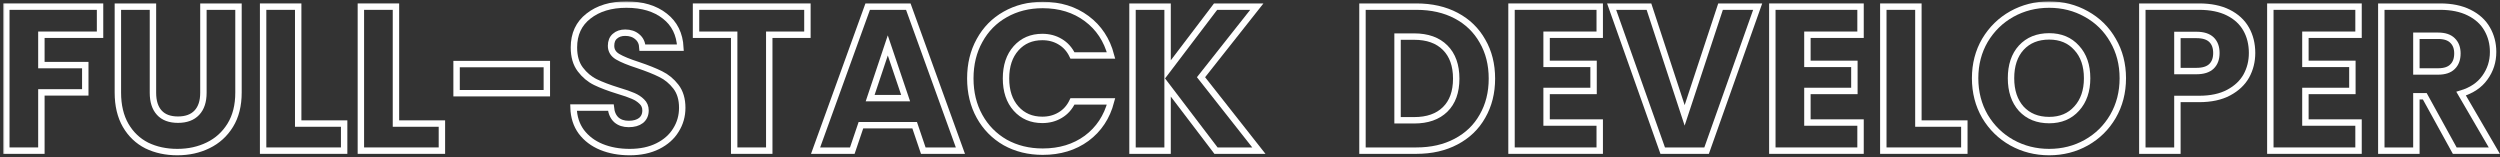 <svg  viewBox="0 0 780 49" fill="none" xmlns="http://www.w3.org/2000/svg">
    <rect x="0" y="0" width="780" height="49" fill="#333333" stroke="none"/>
    <mask id="path-1-outside-1_2_5" maskUnits="userSpaceOnUse" x="0.968" y="0.432" width="780" height="49" fill="black">
        <rect fill="white" x="0.968" y="0.432" width="780" height="49"/>
        <path d="M31.216 2.072V10.84H12.912V20.312H26.608V28.824H12.912V47H1.968V2.072H31.216Z"/>
        <path d="M47.72 2.072V28.952C47.72 31.64 48.381 33.709 49.704 35.16C51.027 36.611 52.968 37.336 55.528 37.336C58.088 37.336 60.051 36.611 61.416 35.16C62.781 33.709 63.464 31.64 63.464 28.952V2.072H74.408V28.888C74.408 32.899 73.555 36.291 71.848 39.064C70.141 41.837 67.837 43.928 64.936 45.336C62.077 46.744 58.877 47.448 55.336 47.448C51.795 47.448 48.616 46.765 45.8 45.4C43.027 43.992 40.829 41.901 39.208 39.128C37.587 36.312 36.776 32.899 36.776 28.888V2.072H47.72Z"/>
        <path d="M93.037 38.552H107.373V47H82.093V2.072H93.037V38.552Z"/>
        <path d="M123.537 38.552H137.873V47H112.593V2.072H123.537V38.552Z"/>
        <path d="M170.613 19.992V29.08H142.453V19.992H170.613Z"/>
        <path d="M196.474 47.448C193.189 47.448 190.245 46.915 187.642 45.848C185.039 44.781 182.949 43.203 181.37 41.112C179.834 39.021 179.023 36.504 178.938 33.56H190.586C190.757 35.224 191.333 36.504 192.314 37.4C193.295 38.253 194.575 38.68 196.154 38.68C197.775 38.68 199.055 38.317 199.994 37.592C200.933 36.824 201.402 35.779 201.402 34.456C201.402 33.347 201.018 32.429 200.25 31.704C199.525 30.979 198.607 30.381 197.498 29.912C196.431 29.443 194.895 28.909 192.89 28.312C189.989 27.416 187.621 26.52 185.786 25.624C183.951 24.728 182.373 23.405 181.05 21.656C179.727 19.907 179.066 17.624 179.066 14.808C179.066 10.627 180.581 7.363 183.61 5.016C186.639 2.627 190.586 1.432 195.45 1.432C200.399 1.432 204.389 2.627 207.418 5.016C210.447 7.363 212.069 10.648 212.282 14.872H200.442C200.357 13.421 199.823 12.291 198.842 11.48C197.861 10.627 196.602 10.2 195.066 10.2C193.743 10.2 192.677 10.563 191.866 11.288C191.055 11.971 190.65 12.973 190.65 14.296C190.65 15.747 191.333 16.877 192.698 17.688C194.063 18.499 196.197 19.373 199.098 20.312C201.999 21.293 204.346 22.232 206.138 23.128C207.973 24.024 209.551 25.325 210.874 27.032C212.197 28.739 212.858 30.936 212.858 33.624C212.858 36.184 212.197 38.509 210.874 40.6C209.594 42.691 207.717 44.355 205.242 45.592C202.767 46.829 199.845 47.448 196.474 47.448Z"/>
        <path d="M251.913 2.072V10.84H240.009V47H229.065V10.84H217.161V2.072H251.913Z"/>
        <path d="M285.374 39.064H268.606L265.918 47H254.461L270.718 2.072H283.39L299.646 47H288.062L285.374 39.064ZM282.558 30.616L276.99 14.168L271.486 30.616H282.558Z"/>
        <path d="M302.737 24.472C302.737 20.035 303.697 16.088 305.617 12.632C307.537 9.133 310.204 6.424 313.617 4.504C317.073 2.541 320.977 1.56 325.329 1.56C330.662 1.56 335.228 2.968 339.025 5.784C342.822 8.6 345.361 12.44 346.641 17.304H334.609C333.713 15.427 332.433 13.997 330.769 13.016C329.148 12.035 327.292 11.544 325.201 11.544C321.83 11.544 319.1 12.717 317.009 15.064C314.918 17.411 313.873 20.547 313.873 24.472C313.873 28.397 314.918 31.533 317.009 33.88C319.1 36.227 321.83 37.4 325.201 37.4C327.292 37.4 329.148 36.909 330.769 35.928C332.433 34.947 333.713 33.517 334.609 31.64H346.641C345.361 36.504 342.822 40.344 339.025 43.16C335.228 45.933 330.662 47.32 325.329 47.32C320.977 47.32 317.073 46.36 313.617 44.44C310.204 42.477 307.537 39.768 305.617 36.312C303.697 32.856 302.737 28.909 302.737 24.472Z"/>
        <path d="M379.391 47L364.287 27.16V47H353.343V2.072H364.287V21.784L379.263 2.072H392.127L374.719 24.088L392.767 47H379.391Z"/>
        <path d="M441.925 2.072C446.661 2.072 450.8 3.011 454.341 4.888C457.882 6.765 460.613 9.411 462.533 12.824C464.496 16.195 465.477 20.099 465.477 24.536C465.477 28.931 464.496 32.835 462.533 36.248C460.613 39.661 457.861 42.307 454.277 44.184C450.736 46.061 446.618 47 441.925 47H425.093V2.072H441.925ZM441.221 37.528C445.36 37.528 448.581 36.397 450.885 34.136C453.189 31.875 454.341 28.675 454.341 24.536C454.341 20.397 453.189 17.176 450.885 14.872C448.581 12.568 445.36 11.416 441.221 11.416H436.037V37.528H441.221Z"/>
        <path d="M482.537 10.84V19.928H497.193V28.376H482.537V38.232H499.113V47H471.593V2.072H499.113V10.84H482.537Z"/>
        <path d="M548.394 2.072L532.458 47H518.762L502.826 2.072H514.474L525.61 35.992L536.81 2.072H548.394Z"/>
        <path d="M563.912 10.84V19.928H578.568V28.376H563.912V38.232H580.488V47H552.968V2.072H580.488V10.84H563.912Z"/>
        <path d="M598.537 38.552H612.873V47H587.593V2.072H598.537V38.552Z"/>
        <path d="M639.341 47.448C635.117 47.448 631.234 46.467 627.693 44.504C624.194 42.541 621.4 39.811 619.309 36.312C617.261 32.771 616.237 28.803 616.237 24.408C616.237 20.013 617.261 16.067 619.309 12.568C621.4 9.069 624.194 6.339 627.693 4.376C631.234 2.413 635.117 1.432 639.341 1.432C643.565 1.432 647.426 2.413 650.925 4.376C654.466 6.339 657.24 9.069 659.245 12.568C661.293 16.067 662.317 20.013 662.317 24.408C662.317 28.803 661.293 32.771 659.245 36.312C657.197 39.811 654.424 42.541 650.925 44.504C647.426 46.467 643.565 47.448 639.341 47.448ZM639.341 37.464C642.925 37.464 645.784 36.269 647.917 33.88C650.093 31.491 651.181 28.333 651.181 24.408C651.181 20.44 650.093 17.283 647.917 14.936C645.784 12.547 642.925 11.352 639.341 11.352C635.714 11.352 632.813 12.525 630.637 14.872C628.504 17.219 627.437 20.397 627.437 24.408C627.437 28.376 628.504 31.555 630.637 33.944C632.813 36.291 635.714 37.464 639.341 37.464Z"/>
        <path d="M702.645 16.536C702.645 19.139 702.048 21.528 700.854 23.704C699.659 25.837 697.824 27.565 695.349 28.888C692.875 30.211 689.803 30.872 686.133 30.872H679.349V47H668.406V2.072H686.133C689.717 2.072 692.747 2.691 695.221 3.928C697.696 5.165 699.552 6.872 700.789 9.048C702.027 11.224 702.645 13.72 702.645 16.536ZM685.301 22.168C687.392 22.168 688.949 21.677 689.973 20.696C690.997 19.715 691.51 18.328 691.51 16.536C691.51 14.744 690.997 13.357 689.973 12.376C688.949 11.395 687.392 10.904 685.301 10.904H679.349V22.168H685.301Z"/>
        <path d="M719.287 10.84V19.928H733.943V28.376H719.287V38.232H735.863V47H708.343V2.072H735.863V10.84H719.287Z"/>
        <path d="M765.88 47L756.536 30.04H753.912V47H742.968V2.072H761.336C764.877 2.072 767.885 2.691 770.36 3.928C772.877 5.165 774.755 6.872 775.992 9.048C777.229 11.181 777.848 13.571 777.848 16.216C777.848 19.203 776.995 21.869 775.288 24.216C773.624 26.563 771.149 28.227 767.864 29.208L778.232 47H765.88ZM753.912 22.296H760.696C762.701 22.296 764.195 21.805 765.176 20.824C766.2 19.843 766.712 18.456 766.712 16.664C766.712 14.957 766.2 13.613 765.176 12.632C764.195 11.651 762.701 11.16 760.696 11.16H753.912V22.296Z"/>
    </mask>
    <path d="M31.216 2.072V10.84H12.912V20.312H26.608V28.824H12.912V47H1.968V2.072H31.216Z" stroke="white" stroke-width="2" mask="url(#path-1-outside-1_2_5)"/>
    <path d="M47.72 2.072V28.952C47.72 31.64 48.381 33.709 49.704 35.16C51.027 36.611 52.968 37.336 55.528 37.336C58.088 37.336 60.051 36.611 61.416 35.16C62.781 33.709 63.464 31.64 63.464 28.952V2.072H74.408V28.888C74.408 32.899 73.555 36.291 71.848 39.064C70.141 41.837 67.837 43.928 64.936 45.336C62.077 46.744 58.877 47.448 55.336 47.448C51.795 47.448 48.616 46.765 45.8 45.4C43.027 43.992 40.829 41.901 39.208 39.128C37.587 36.312 36.776 32.899 36.776 28.888V2.072H47.72Z" stroke="white" stroke-width="2" mask="url(#path-1-outside-1_2_5)"/>
    <path d="M93.037 38.552H107.373V47H82.093V2.072H93.037V38.552Z" stroke="white" stroke-width="2" mask="url(#path-1-outside-1_2_5)"/>
    <path d="M123.537 38.552H137.873V47H112.593V2.072H123.537V38.552Z" stroke="white" stroke-width="2" mask="url(#path-1-outside-1_2_5)"/>
    <path d="M170.613 19.992V29.08H142.453V19.992H170.613Z" stroke="white" stroke-width="2" mask="url(#path-1-outside-1_2_5)"/>
    <path d="M196.474 47.448C193.189 47.448 190.245 46.915 187.642 45.848C185.039 44.781 182.949 43.203 181.37 41.112C179.834 39.021 179.023 36.504 178.938 33.56H190.586C190.757 35.224 191.333 36.504 192.314 37.4C193.295 38.253 194.575 38.68 196.154 38.68C197.775 38.68 199.055 38.317 199.994 37.592C200.933 36.824 201.402 35.779 201.402 34.456C201.402 33.347 201.018 32.429 200.25 31.704C199.525 30.979 198.607 30.381 197.498 29.912C196.431 29.443 194.895 28.909 192.89 28.312C189.989 27.416 187.621 26.52 185.786 25.624C183.951 24.728 182.373 23.405 181.05 21.656C179.727 19.907 179.066 17.624 179.066 14.808C179.066 10.627 180.581 7.363 183.61 5.016C186.639 2.627 190.586 1.432 195.45 1.432C200.399 1.432 204.389 2.627 207.418 5.016C210.447 7.363 212.069 10.648 212.282 14.872H200.442C200.357 13.421 199.823 12.291 198.842 11.48C197.861 10.627 196.602 10.2 195.066 10.2C193.743 10.2 192.677 10.563 191.866 11.288C191.055 11.971 190.65 12.973 190.65 14.296C190.65 15.747 191.333 16.877 192.698 17.688C194.063 18.499 196.197 19.373 199.098 20.312C201.999 21.293 204.346 22.232 206.138 23.128C207.973 24.024 209.551 25.325 210.874 27.032C212.197 28.739 212.858 30.936 212.858 33.624C212.858 36.184 212.197 38.509 210.874 40.6C209.594 42.691 207.717 44.355 205.242 45.592C202.767 46.829 199.845 47.448 196.474 47.448Z" stroke="white" stroke-width="2" mask="url(#path-1-outside-1_2_5)"/>
    <path d="M251.913 2.072V10.84H240.009V47H229.065V10.84H217.161V2.072H251.913Z" stroke="white" stroke-width="2" mask="url(#path-1-outside-1_2_5)"/>
    <path d="M285.374 39.064H268.606L265.918 47H254.461L270.718 2.072H283.39L299.646 47H288.062L285.374 39.064ZM282.558 30.616L276.99 14.168L271.486 30.616H282.558Z" stroke="white" stroke-width="2" mask="url(#path-1-outside-1_2_5)"/>
    <path d="M302.737 24.472C302.737 20.035 303.697 16.088 305.617 12.632C307.537 9.133 310.204 6.424 313.617 4.504C317.073 2.541 320.977 1.56 325.329 1.56C330.662 1.56 335.228 2.968 339.025 5.784C342.822 8.6 345.361 12.44 346.641 17.304H334.609C333.713 15.427 332.433 13.997 330.769 13.016C329.148 12.035 327.292 11.544 325.201 11.544C321.83 11.544 319.1 12.717 317.009 15.064C314.918 17.411 313.873 20.547 313.873 24.472C313.873 28.397 314.918 31.533 317.009 33.88C319.1 36.227 321.83 37.4 325.201 37.4C327.292 37.4 329.148 36.909 330.769 35.928C332.433 34.947 333.713 33.517 334.609 31.64H346.641C345.361 36.504 342.822 40.344 339.025 43.16C335.228 45.933 330.662 47.32 325.329 47.32C320.977 47.32 317.073 46.36 313.617 44.44C310.204 42.477 307.537 39.768 305.617 36.312C303.697 32.856 302.737 28.909 302.737 24.472Z" stroke="white" stroke-width="2" mask="url(#path-1-outside-1_2_5)"/>
    <path d="M379.391 47L364.287 27.16V47H353.343V2.072H364.287V21.784L379.263 2.072H392.127L374.719 24.088L392.767 47H379.391Z" stroke="white" stroke-width="2" mask="url(#path-1-outside-1_2_5)"/>
    <path d="M441.925 2.072C446.661 2.072 450.8 3.011 454.341 4.888C457.882 6.765 460.613 9.411 462.533 12.824C464.496 16.195 465.477 20.099 465.477 24.536C465.477 28.931 464.496 32.835 462.533 36.248C460.613 39.661 457.861 42.307 454.277 44.184C450.736 46.061 446.618 47 441.925 47H425.093V2.072H441.925ZM441.221 37.528C445.36 37.528 448.581 36.397 450.885 34.136C453.189 31.875 454.341 28.675 454.341 24.536C454.341 20.397 453.189 17.176 450.885 14.872C448.581 12.568 445.36 11.416 441.221 11.416H436.037V37.528H441.221Z" stroke="white" stroke-width="2" mask="url(#path-1-outside-1_2_5)"/>
    <path d="M482.537 10.84V19.928H497.193V28.376H482.537V38.232H499.113V47H471.593V2.072H499.113V10.84H482.537Z" stroke="white" stroke-width="2" mask="url(#path-1-outside-1_2_5)"/>
    <path d="M548.394 2.072L532.458 47H518.762L502.826 2.072H514.474L525.61 35.992L536.81 2.072H548.394Z" stroke="white" stroke-width="2" mask="url(#path-1-outside-1_2_5)"/>
    <path d="M563.912 10.84V19.928H578.568V28.376H563.912V38.232H580.488V47H552.968V2.072H580.488V10.84H563.912Z" stroke="white" stroke-width="2" mask="url(#path-1-outside-1_2_5)"/>
    <path d="M598.537 38.552H612.873V47H587.593V2.072H598.537V38.552Z" stroke="white" stroke-width="2" mask="url(#path-1-outside-1_2_5)"/>
    <path d="M639.341 47.448C635.117 47.448 631.234 46.467 627.693 44.504C624.194 42.541 621.4 39.811 619.309 36.312C617.261 32.771 616.237 28.803 616.237 24.408C616.237 20.013 617.261 16.067 619.309 12.568C621.4 9.069 624.194 6.339 627.693 4.376C631.234 2.413 635.117 1.432 639.341 1.432C643.565 1.432 647.426 2.413 650.925 4.376C654.466 6.339 657.24 9.069 659.245 12.568C661.293 16.067 662.317 20.013 662.317 24.408C662.317 28.803 661.293 32.771 659.245 36.312C657.197 39.811 654.424 42.541 650.925 44.504C647.426 46.467 643.565 47.448 639.341 47.448ZM639.341 37.464C642.925 37.464 645.784 36.269 647.917 33.88C650.093 31.491 651.181 28.333 651.181 24.408C651.181 20.44 650.093 17.283 647.917 14.936C645.784 12.547 642.925 11.352 639.341 11.352C635.714 11.352 632.813 12.525 630.637 14.872C628.504 17.219 627.437 20.397 627.437 24.408C627.437 28.376 628.504 31.555 630.637 33.944C632.813 36.291 635.714 37.464 639.341 37.464Z" stroke="white" stroke-width="2" mask="url(#path-1-outside-1_2_5)"/>
    <path d="M702.645 16.536C702.645 19.139 702.048 21.528 700.854 23.704C699.659 25.837 697.824 27.565 695.349 28.888C692.875 30.211 689.803 30.872 686.133 30.872H679.349V47H668.406V2.072H686.133C689.717 2.072 692.747 2.691 695.221 3.928C697.696 5.165 699.552 6.872 700.789 9.048C702.027 11.224 702.645 13.72 702.645 16.536ZM685.301 22.168C687.392 22.168 688.949 21.677 689.973 20.696C690.997 19.715 691.51 18.328 691.51 16.536C691.51 14.744 690.997 13.357 689.973 12.376C688.949 11.395 687.392 10.904 685.301 10.904H679.349V22.168H685.301Z" stroke="white" stroke-width="2" mask="url(#path-1-outside-1_2_5)"/>
    <path d="M719.287 10.84V19.928H733.943V28.376H719.287V38.232H735.863V47H708.343V2.072H735.863V10.84H719.287Z" stroke="white" stroke-width="2" mask="url(#path-1-outside-1_2_5)"/>
    <path d="M765.88 47L756.536 30.04H753.912V47H742.968V2.072H761.336C764.877 2.072 767.885 2.691 770.36 3.928C772.877 5.165 774.755 6.872 775.992 9.048C777.229 11.181 777.848 13.571 777.848 16.216C777.848 19.203 776.995 21.869 775.288 24.216C773.624 26.563 771.149 28.227 767.864 29.208L778.232 47H765.88ZM753.912 22.296H760.696C762.701 22.296 764.195 21.805 765.176 20.824C766.2 19.843 766.712 18.456 766.712 16.664C766.712 14.957 766.2 13.613 765.176 12.632C764.195 11.651 762.701 11.16 760.696 11.16H753.912V22.296Z" stroke="white" stroke-width="2" mask="url(#path-1-outside-1_2_5)"/>
</svg>
